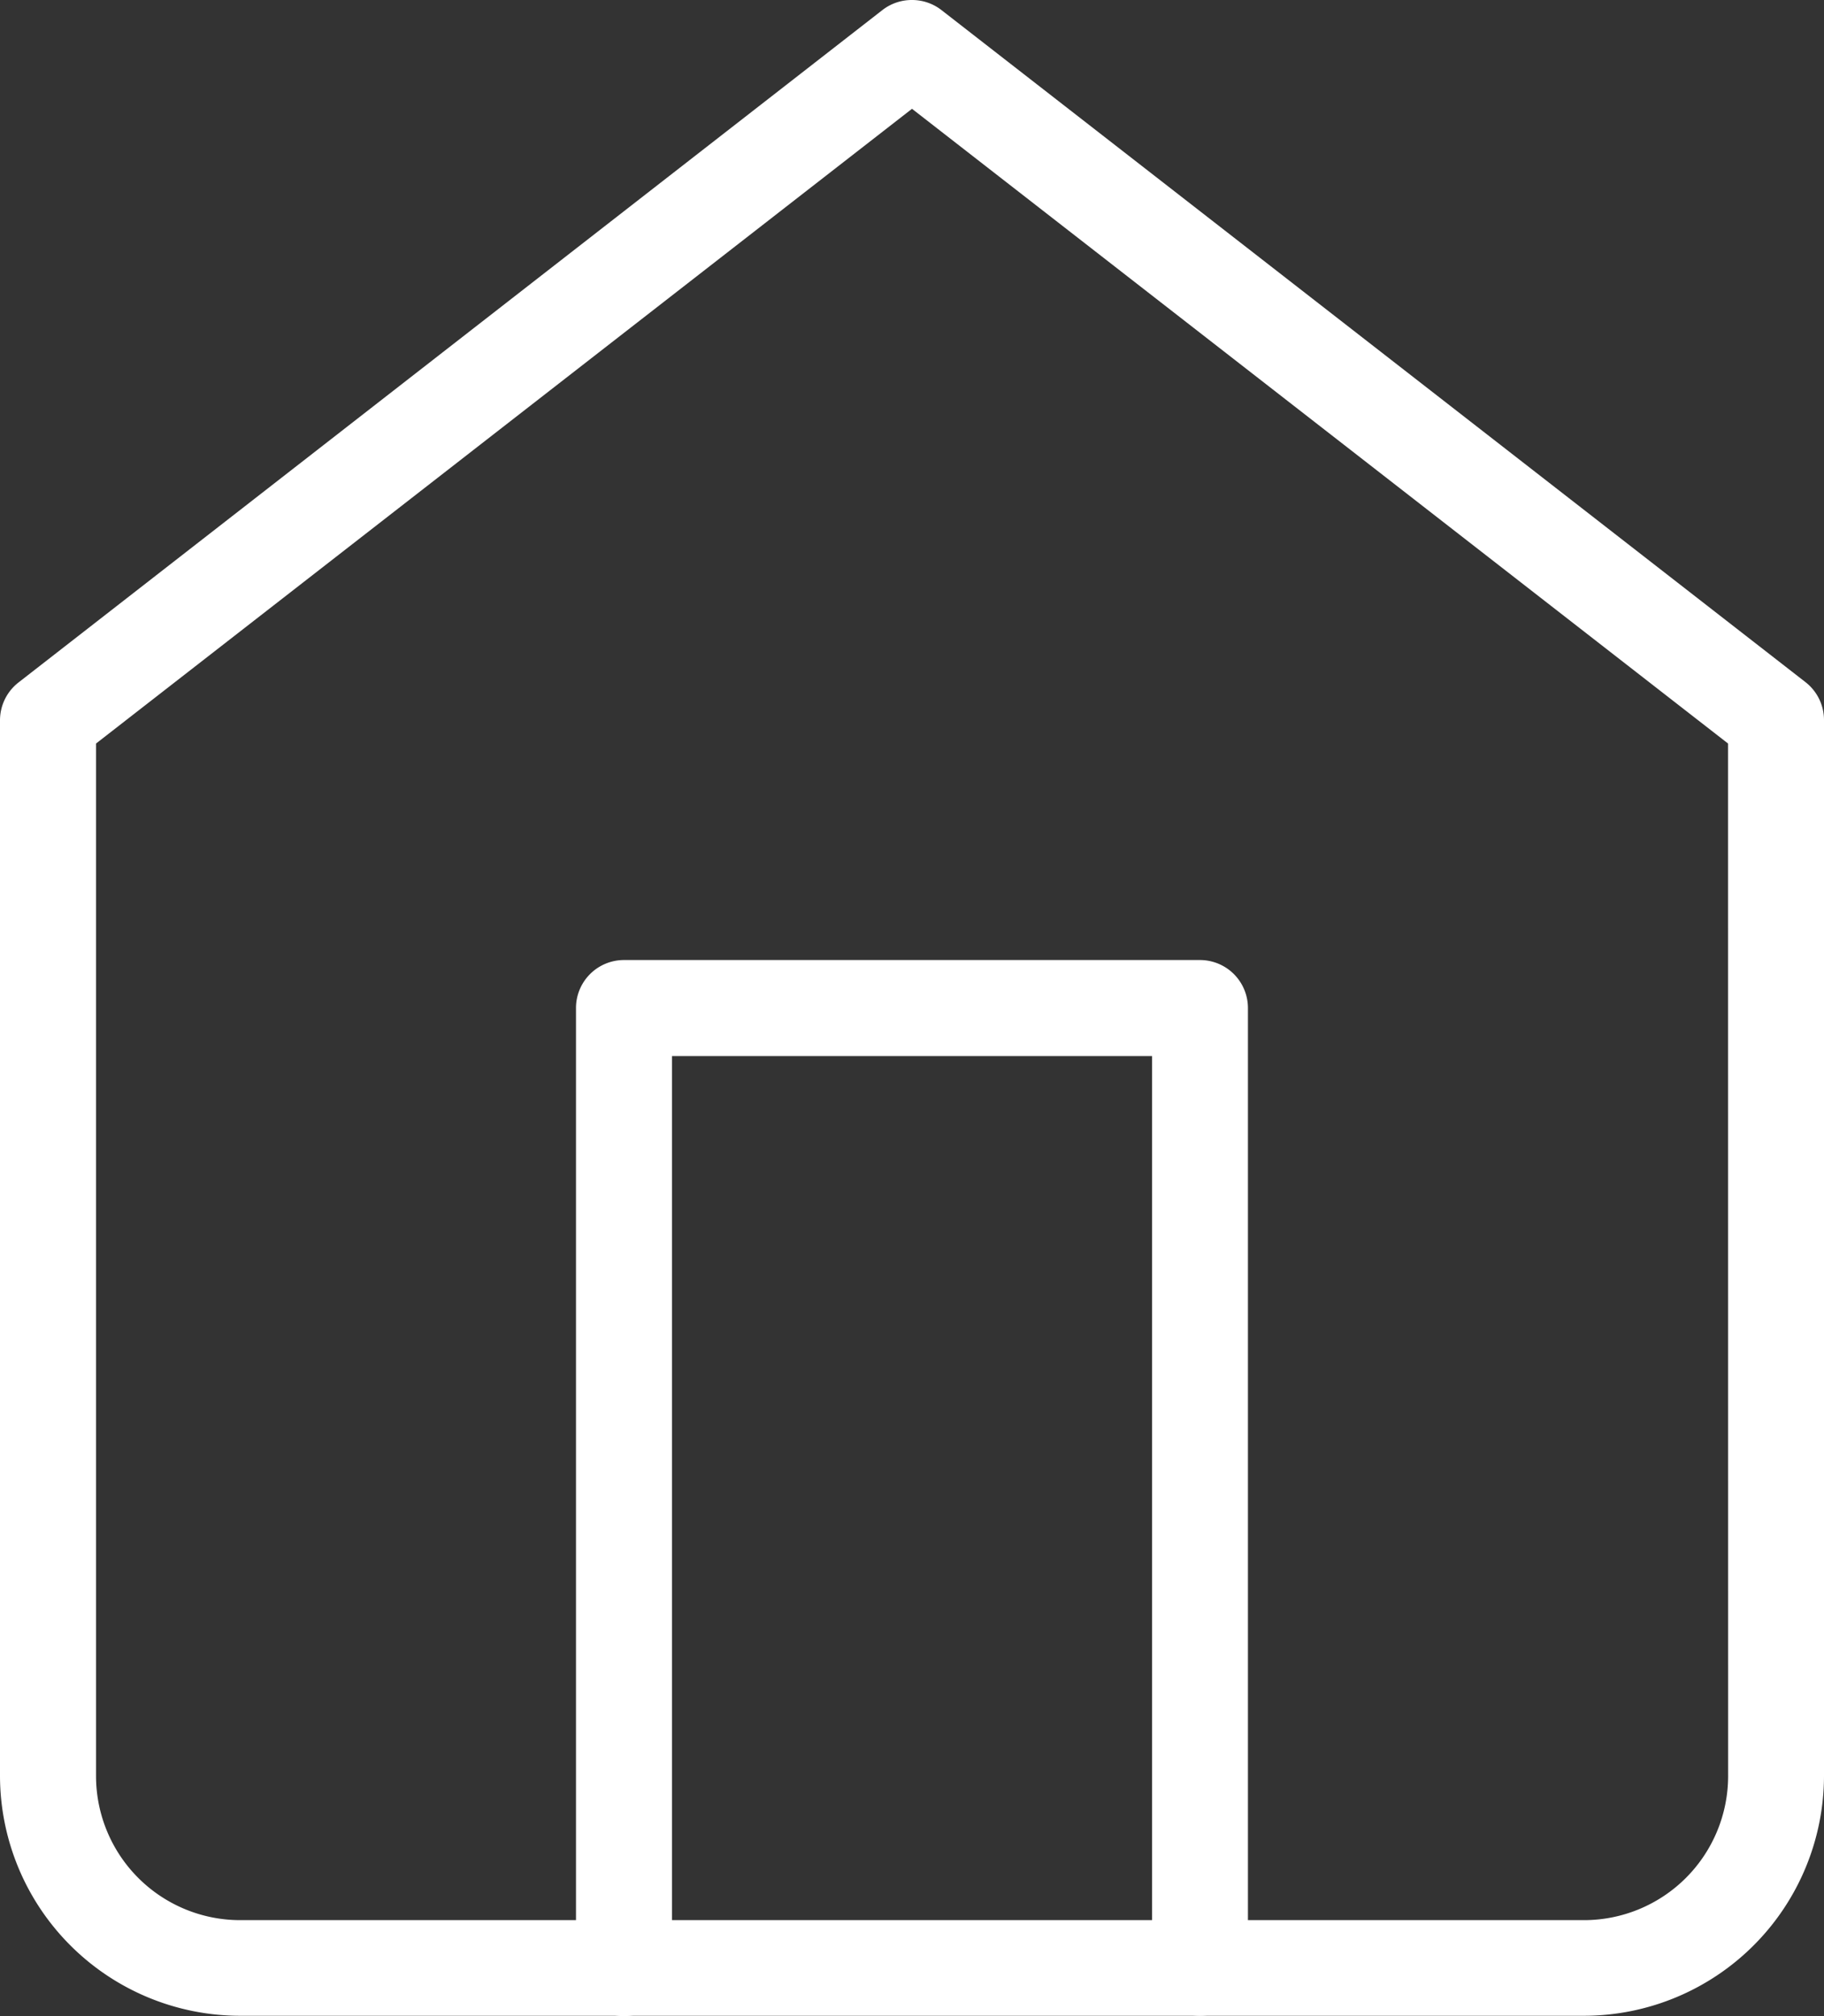 <svg xmlns="http://www.w3.org/2000/svg" width="23.152" height="25.589" viewBox="0 0 23.152 25.589">
    <rect x="0" y="0" width="23.152" height="25.589" fill="#333333" stroke="none"/>
    <g id="home" transform="translate(-2.5 -1.5)">
        <path id="Path_198" data-name="Path 198"
            d="M14.076,1.5a.608.608,0,0,1,.374.128l10.967,8.53a.609.609,0,0,1,.235.481v13.4a3.05,3.05,0,0,1-3.046,3.046H5.546A3.05,3.05,0,0,1,2.5,24.043v-13.4a.609.609,0,0,1,.235-.481L13.7,1.628A.608.608,0,0,1,14.076,1.5Zm10.358,9.437L14.076,2.881,3.719,10.937V24.043a1.83,1.83,0,0,0,1.828,1.828h17.06a1.83,1.83,0,0,0,1.828-1.828Z"
            fill="#fff" />
        <path id="Path_199" data-name="Path 199"
            d="M16.421,24.9a.609.609,0,0,1-.609-.609V12.719H9.719V24.295a.609.609,0,0,1-1.219,0V12.109a.609.609,0,0,1,.609-.609h7.311a.609.609,0,0,1,.609.609V24.295A.609.609,0,0,1,16.421,24.9Z"
            transform="translate(1.311 2.185)" fill="#fff" />
    </g>
</svg>
